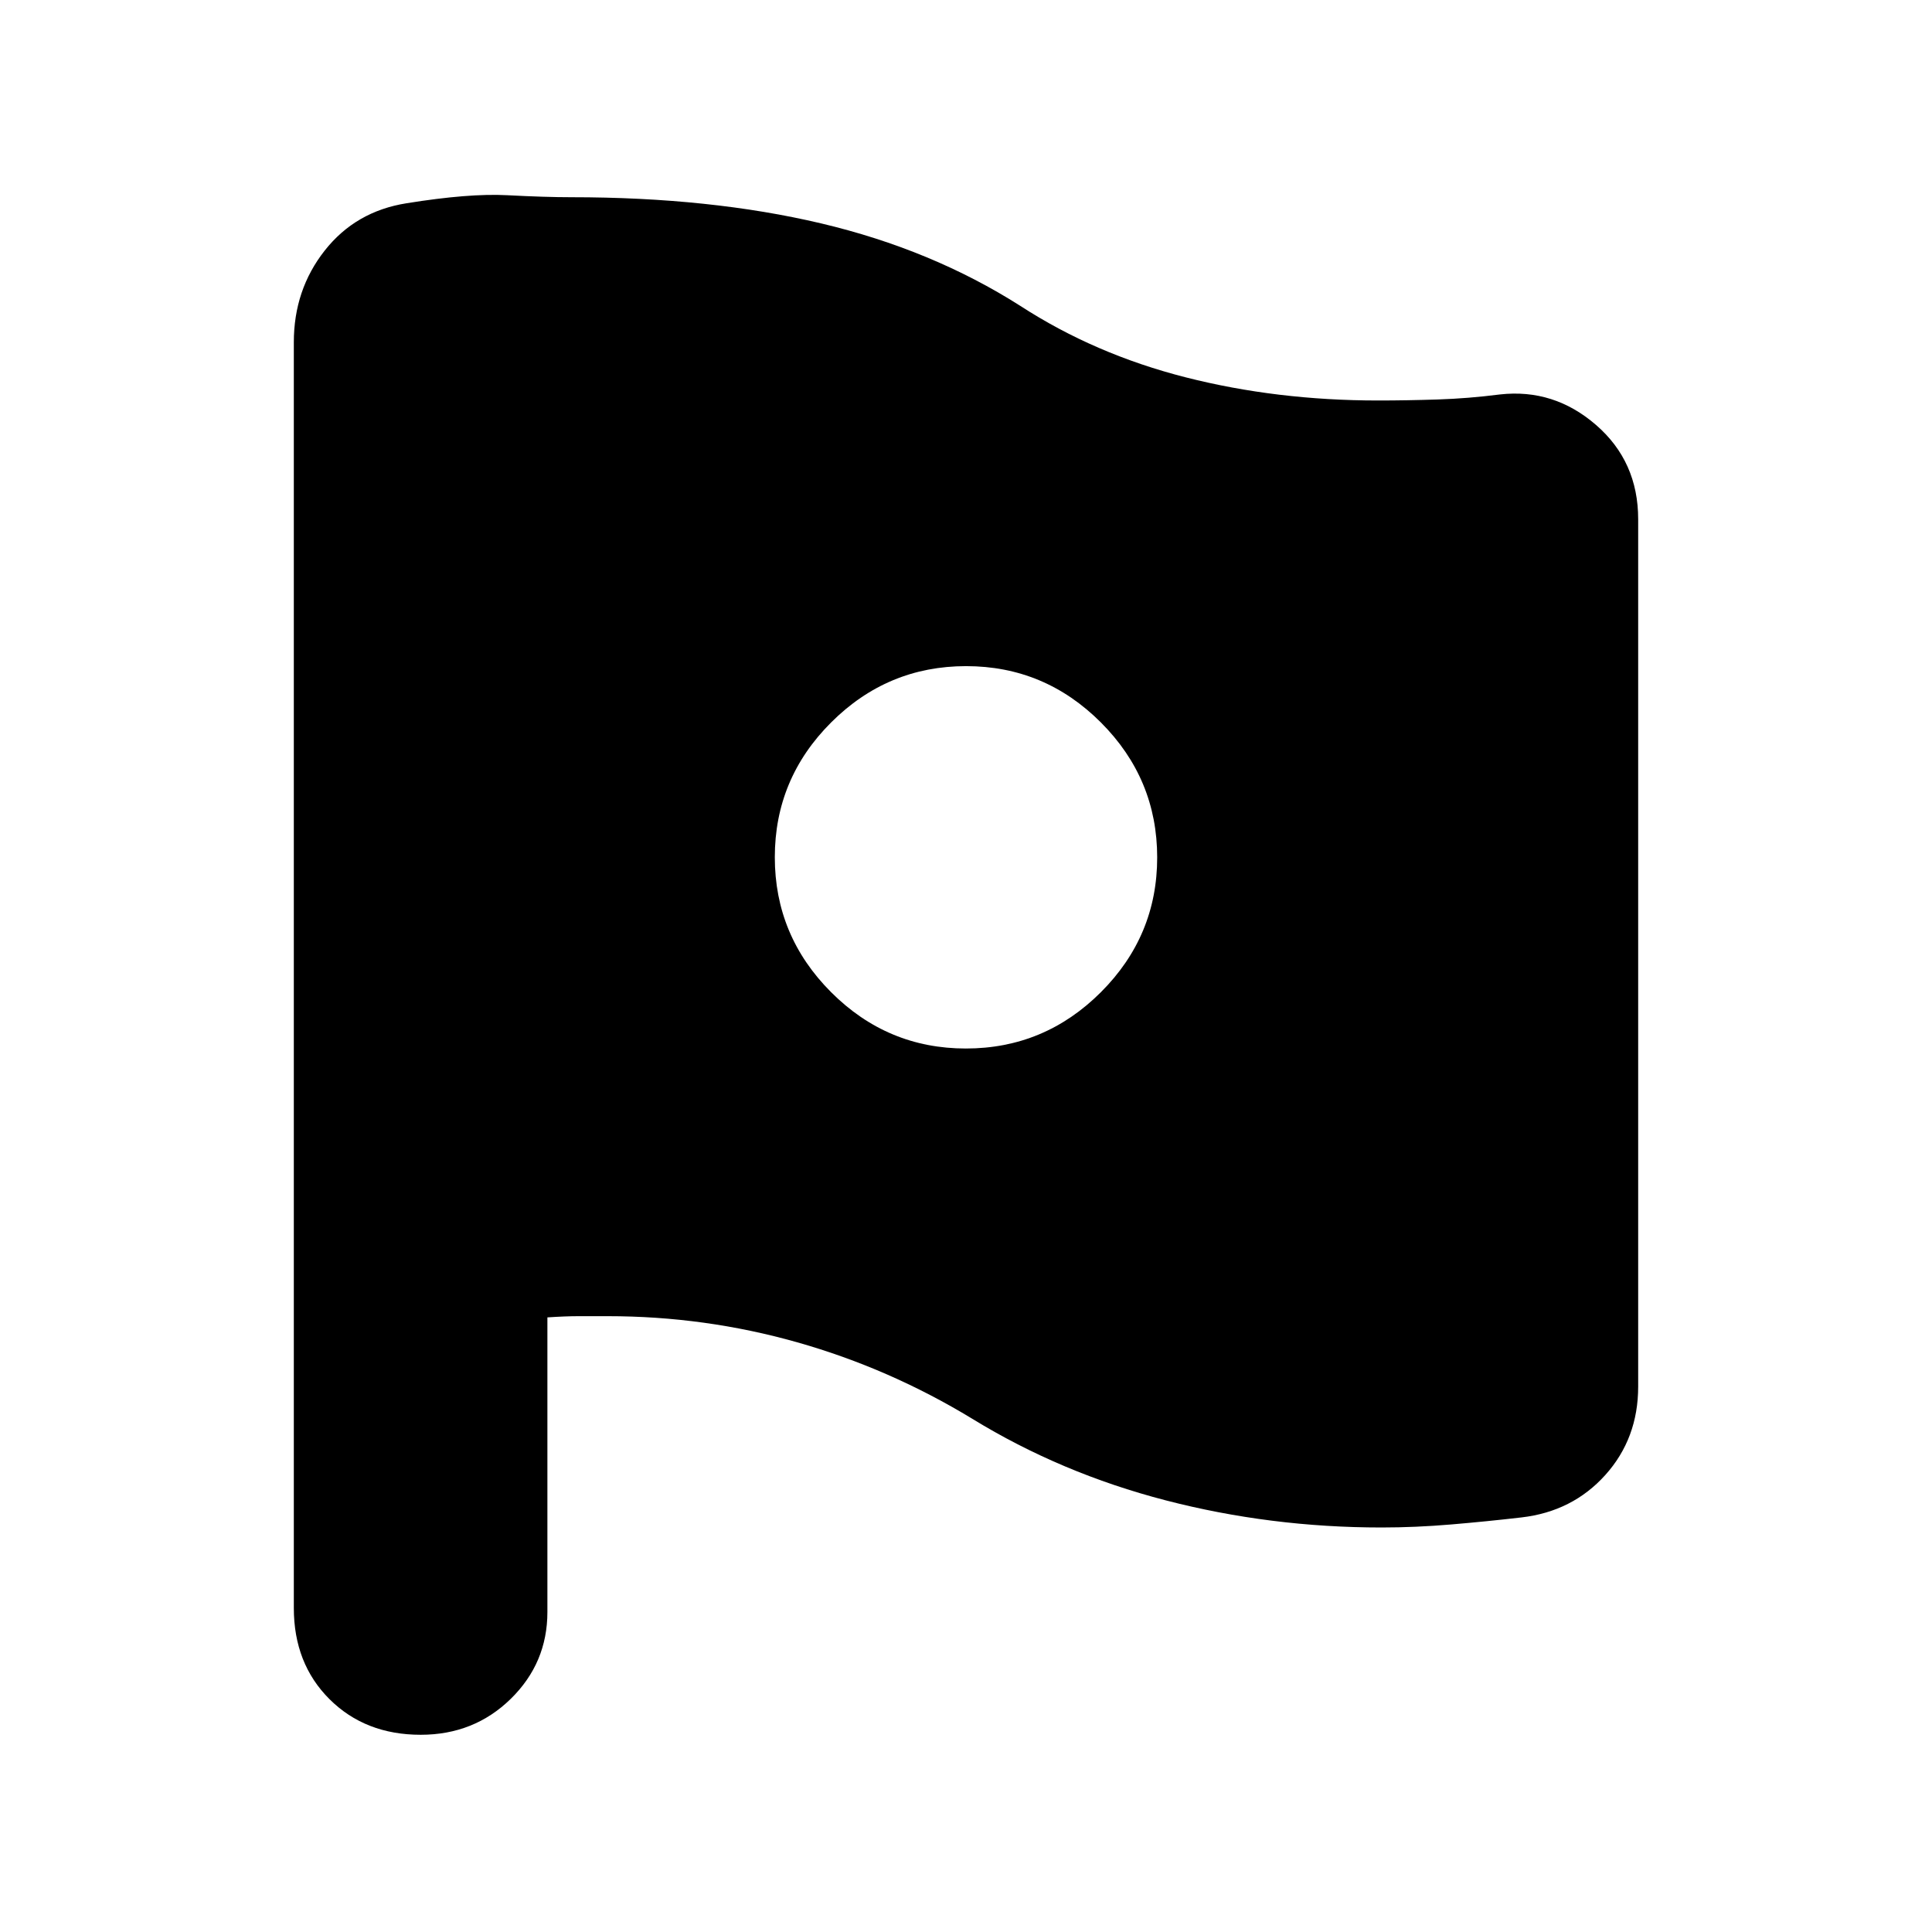<svg xmlns="http://www.w3.org/2000/svg" height="20" viewBox="0 -960 960 960" width="20"><path d="M479.96-439Q519-439 547-466.96q28-27.96 28-67T547.04-601q-27.96-28-67-28T413-601.04q-28 27.96-28 67T412.96-467q27.96 28 67 28Zm3.19 184q-41.19-25.04-87.02-38.02Q350.29-306 302-306h-14.5q-6.5 0-15.5.6V-159q0 25.33-18.22 43.16Q235.56-98 209.04-98q-27.53 0-45.29-17.67Q146-133.35 146-161v-628.94q0-26.06 15.35-45.56Q176.71-855 202-859q31-5 50-4t32 1q69 0 124 13t99 41q37 24 82.18 35.5 45.19 11.5 95.61 11.5 14.21 0 29.53-.5 15.33-.5 30.98-2.5 26.83-3 47.77 15.17Q814-730.67 814-702v431q0 25.75-16.32 43.91Q781.35-208.93 756-206q-17.24 2-34.98 3.5T686.5-201q-55.28 0-107.28-13.49-51.99-13.49-96.07-40.51Z"/></svg>